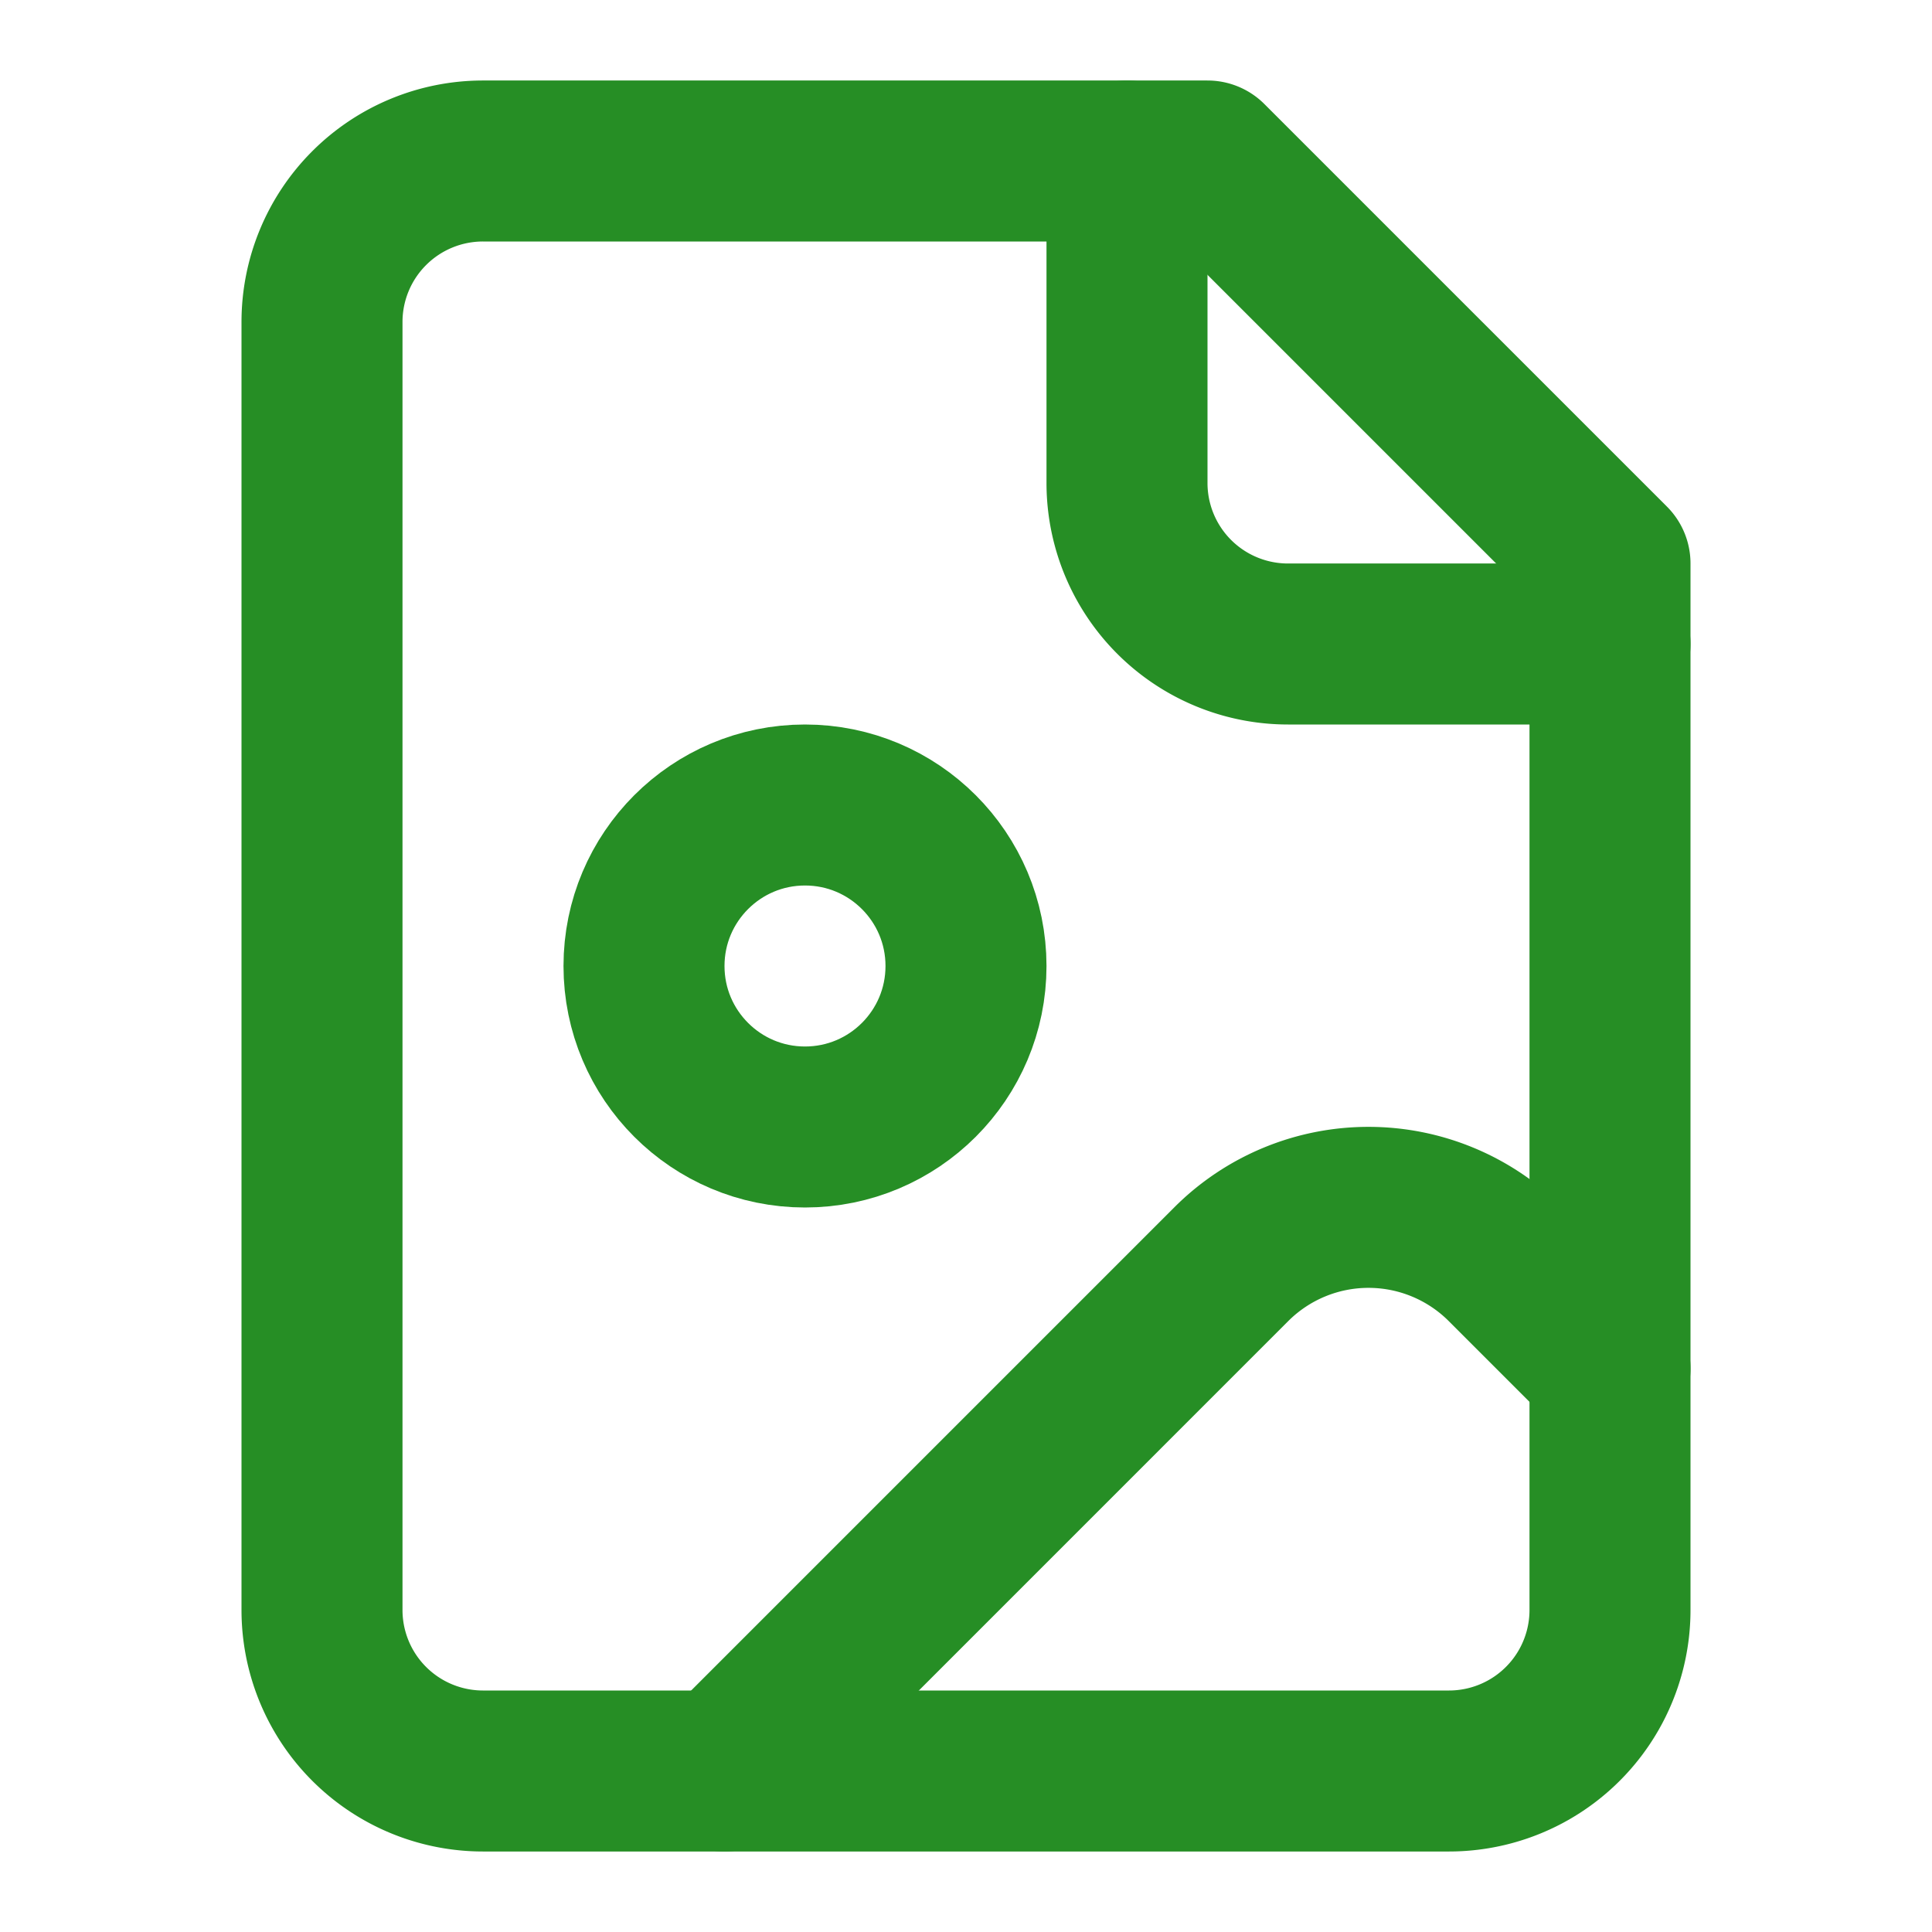 <svg xmlns="http://www.w3.org/2000/svg" width="24" height="24" viewBox="0 0 24 24" fill="none" stroke="#268e25"
    stroke-width="2" stroke-linecap="round" stroke-linejoin="round"
    class="lucide lucide-file-image-icon lucide-file-image">
    <path d="M15 2H6a2 2 0 0 0-2 2v16a2 2 0 0 0 2 2h12a2 2 0 0 0 2-2V7Z" />
    <path d="M14 2v4a2 2 0 0 0 2 2h4" />
    <circle cx="10" cy="12" r="2" />
    <path d="m20 17-1.296-1.296a2.41 2.41 0 0 0-3.408 0L9 22" />
</svg>